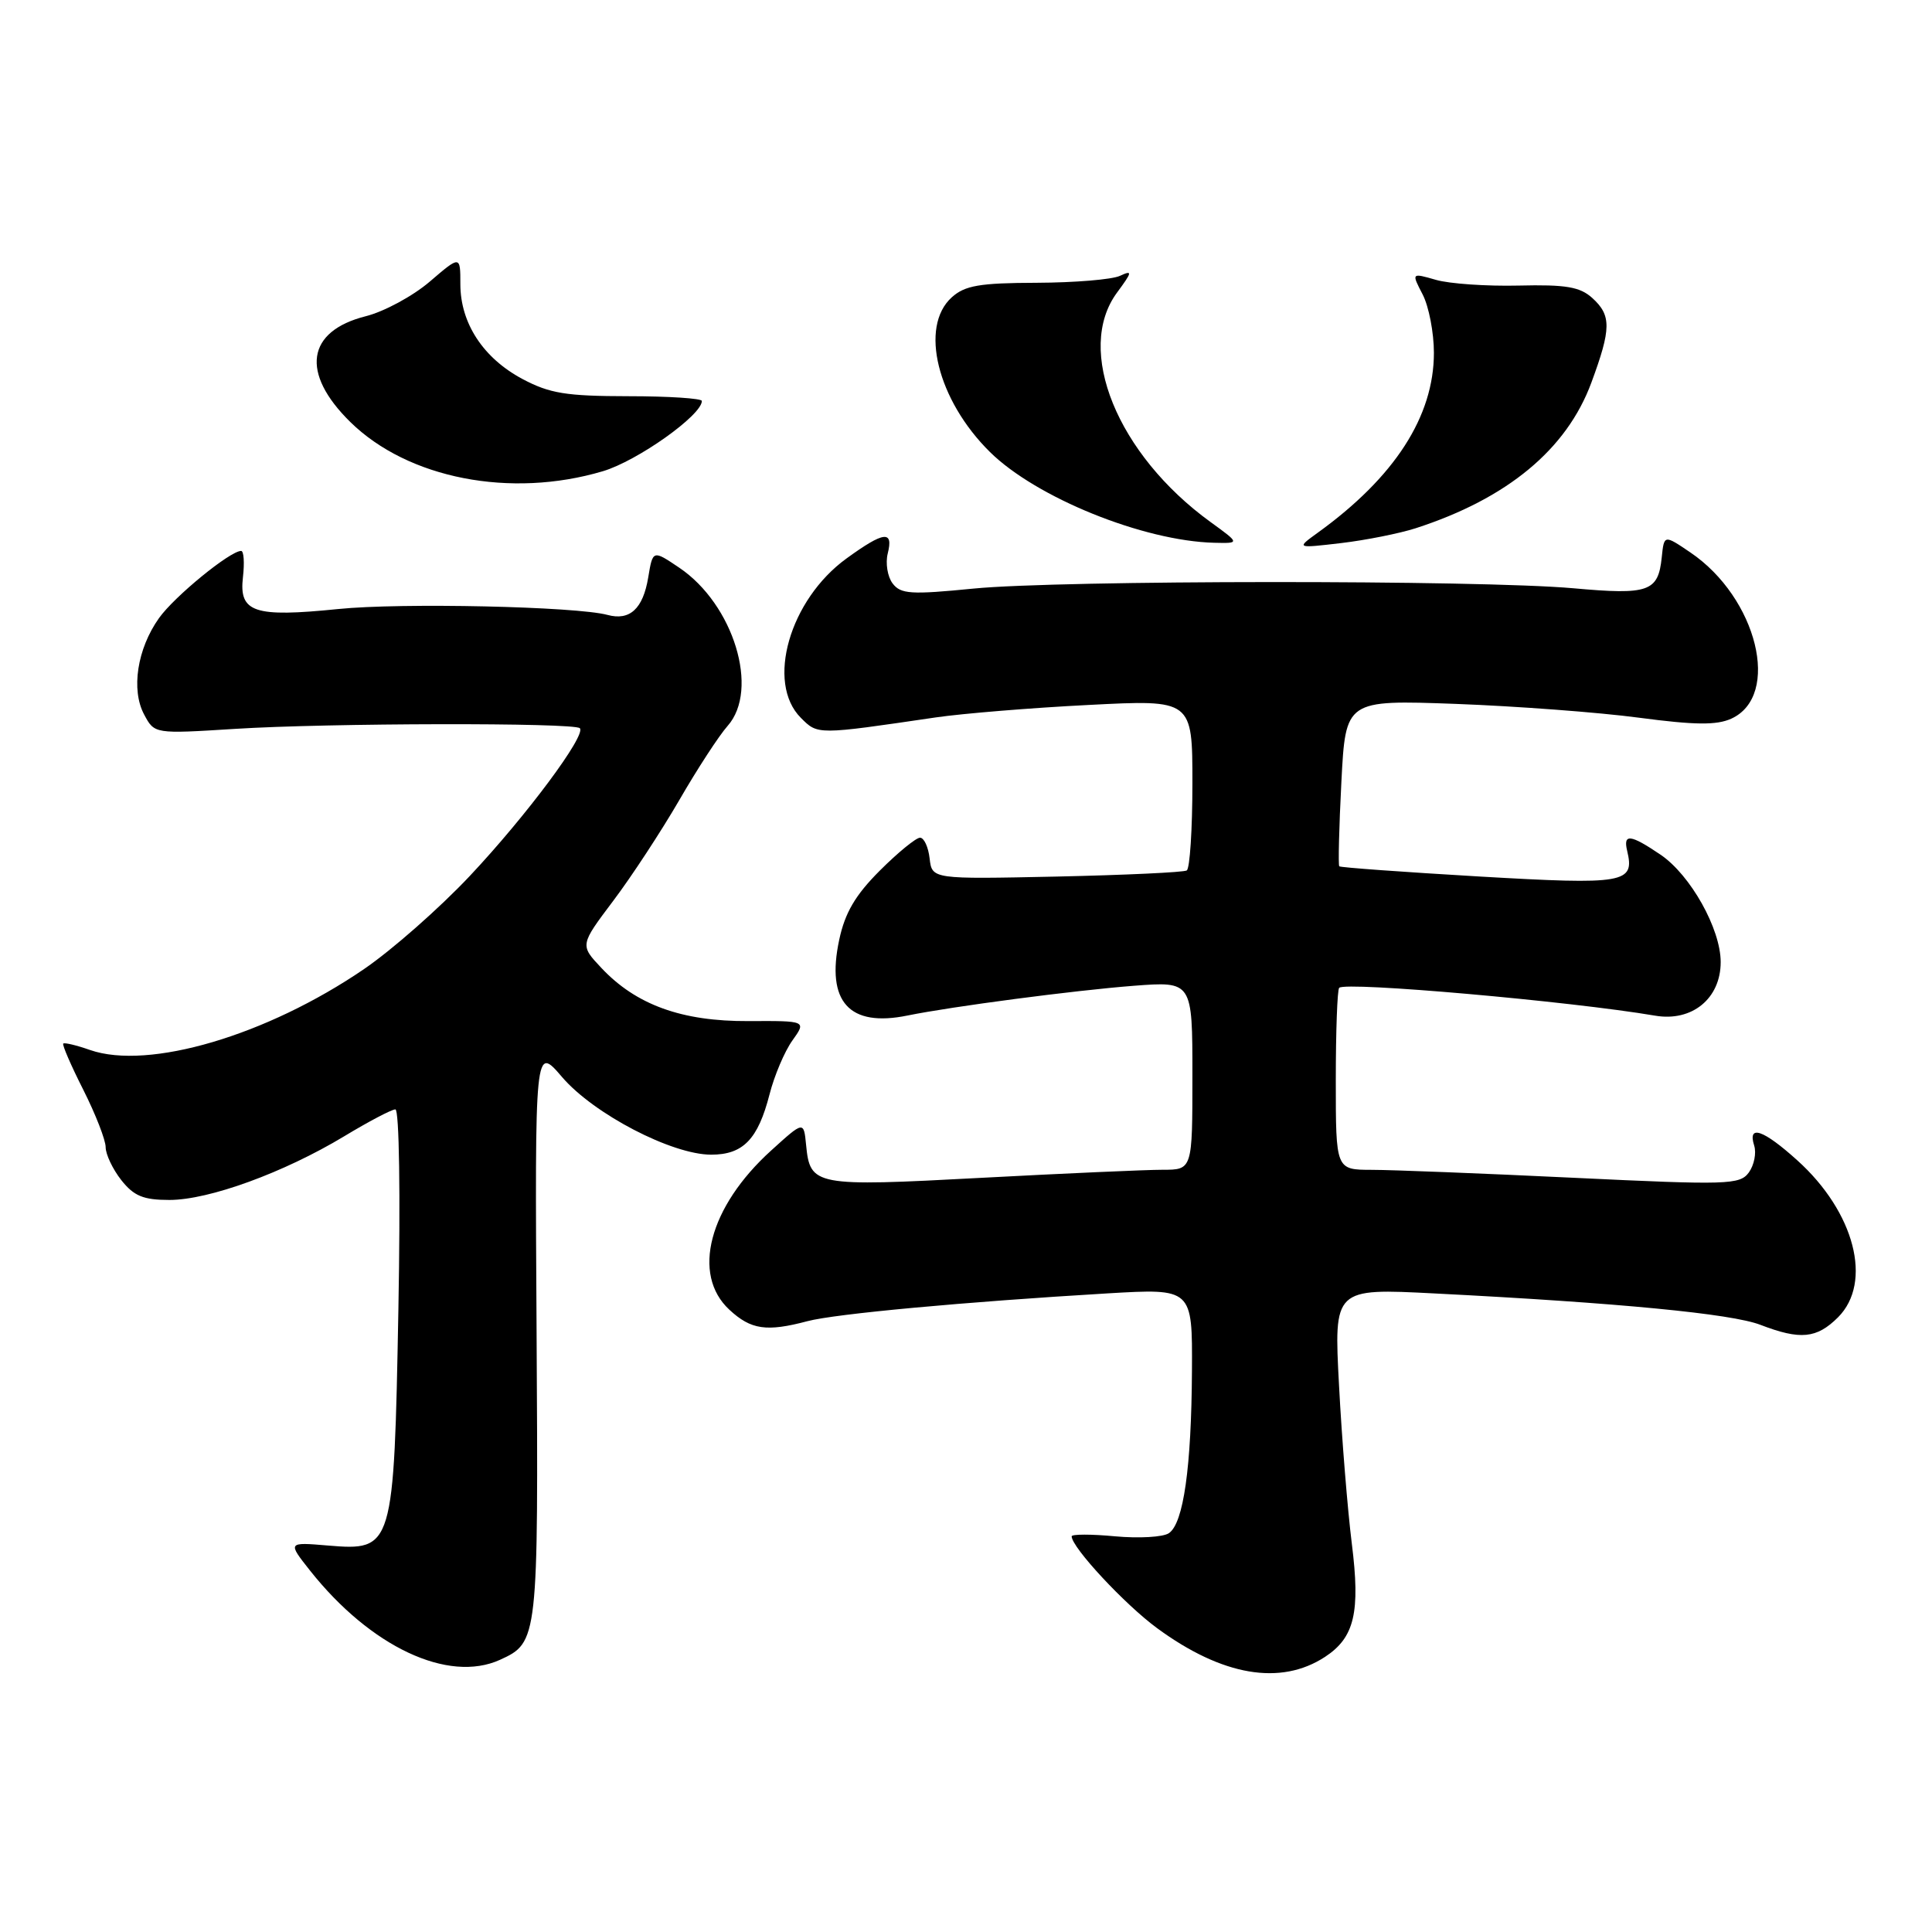 <?xml version="1.0" encoding="UTF-8" standalone="no"?>
<!DOCTYPE svg PUBLIC "-//W3C//DTD SVG 1.1//EN" "http://www.w3.org/Graphics/SVG/1.1/DTD/svg11.dtd" >
<svg xmlns="http://www.w3.org/2000/svg" xmlns:xlink="http://www.w3.org/1999/xlink" version="1.1" viewBox="0 0 256 256">
 <g >
 <path fill="currentColor"
d=" M 175.58 219.54 C 179.48 216.98 180.27 213.65 179.12 204.52 C 178.57 200.11 177.80 190.70 177.43 183.60 C 176.74 170.70 176.74 170.70 190.12 171.39 C 214.46 172.63 229.45 174.07 233.27 175.55 C 238.55 177.58 240.72 177.37 243.55 174.55 C 248.17 169.92 245.76 160.60 238.15 153.75 C 233.64 149.68 231.54 148.96 232.44 151.80 C 232.75 152.79 232.43 154.39 231.73 155.36 C 230.53 156.99 228.96 157.04 208.47 156.06 C 196.39 155.48 184.36 155.01 181.75 155.01 C 177.00 155.00 177.00 155.00 177.00 143.17 C 177.00 136.66 177.20 131.13 177.45 130.89 C 178.29 130.04 208.08 132.67 219.31 134.58 C 224.20 135.42 228.00 132.31 228.00 127.48 C 228.00 123.08 224.00 115.94 220.03 113.25 C 216.03 110.54 215.05 110.43 215.61 112.75 C 216.63 117.03 215.34 117.26 196.00 116.14 C 185.96 115.55 177.62 114.95 177.46 114.79 C 177.31 114.63 177.43 109.60 177.74 103.62 C 178.30 92.74 178.30 92.74 192.90 93.27 C 200.93 93.57 211.86 94.39 217.18 95.10 C 224.59 96.08 227.45 96.11 229.40 95.23 C 236.05 92.20 232.84 79.20 223.98 73.20 C 220.50 70.84 220.50 70.84 220.19 73.85 C 219.72 78.41 218.48 78.85 208.50 77.95 C 195.98 76.83 140.52 76.86 129.00 77.99 C 120.69 78.81 119.35 78.73 118.27 77.30 C 117.60 76.41 117.31 74.62 117.63 73.34 C 118.41 70.24 117.14 70.39 112.18 73.99 C 104.62 79.46 101.46 90.46 106.12 95.12 C 108.38 97.38 108.22 97.38 124.00 95.06 C 127.58 94.54 136.69 93.79 144.25 93.41 C 158.00 92.70 158.00 92.70 158.00 103.79 C 158.00 109.89 157.66 115.09 157.25 115.34 C 156.84 115.59 149.07 115.95 140.00 116.15 C 123.50 116.50 123.50 116.50 123.18 113.75 C 123.01 112.24 122.44 111.00 121.91 111.00 C 121.38 111.00 118.98 112.96 116.58 115.36 C 113.33 118.61 111.96 120.95 111.20 124.53 C 109.44 132.74 112.52 136.15 120.26 134.56 C 126.09 133.37 142.34 131.23 150.25 130.62 C 158.00 130.03 158.00 130.03 158.00 142.51 C 158.00 155.00 158.00 155.00 154.05 155.00 C 151.88 155.00 141.06 155.48 130.00 156.07 C 107.89 157.25 107.34 157.15 106.81 151.69 C 106.50 148.53 106.50 148.53 102.18 152.45 C 93.94 159.91 91.59 168.87 96.65 173.55 C 99.51 176.20 101.57 176.50 107.00 175.06 C 110.67 174.09 127.74 172.51 146.75 171.38 C 158.00 170.72 158.00 170.72 157.94 181.61 C 157.87 194.44 156.82 201.84 154.89 203.15 C 154.13 203.68 150.91 203.86 147.75 203.57 C 144.59 203.27 142.00 203.28 142.00 203.57 C 142.00 205.03 149.03 212.59 153.32 215.74 C 161.96 222.08 169.69 223.40 175.58 219.54 Z  M 66.26 219.93 C 71.30 217.63 71.34 217.28 71.10 176.51 C 70.87 138.50 70.87 138.50 74.49 142.73 C 78.69 147.62 89.03 153.00 94.24 153.00 C 98.47 153.00 100.44 150.96 101.97 145.00 C 102.60 142.53 103.96 139.32 104.99 137.88 C 106.86 135.26 106.86 135.26 99.18 135.30 C 90.35 135.35 84.27 133.15 79.67 128.24 C 76.84 125.23 76.84 125.23 81.26 119.36 C 83.69 116.14 87.63 110.12 90.02 106.00 C 92.40 101.88 95.28 97.46 96.41 96.19 C 100.67 91.39 97.21 80.08 90.00 75.22 C 86.50 72.86 86.50 72.86 85.89 76.53 C 85.20 80.67 83.45 82.28 80.50 81.48 C 76.36 80.36 53.16 79.85 44.81 80.70 C 33.67 81.83 31.65 81.16 32.19 76.49 C 32.41 74.57 32.31 73.00 31.95 73.00 C 30.49 73.00 23.11 79.03 21.07 81.90 C 18.18 85.96 17.34 91.40 19.10 94.68 C 20.47 97.25 20.47 97.25 31.13 96.58 C 43.41 95.80 76.07 95.74 76.83 96.49 C 77.72 97.39 69.73 108.12 62.25 116.07 C 58.25 120.32 51.94 125.88 48.23 128.41 C 35.35 137.21 19.70 141.83 11.93 139.13 C 10.14 138.50 8.54 138.12 8.38 138.28 C 8.22 138.44 9.42 141.21 11.05 144.43 C 12.67 147.65 14.00 151.06 14.00 152.01 C 14.00 152.95 14.93 154.92 16.07 156.37 C 17.74 158.48 18.99 159.00 22.45 159.00 C 27.69 159.00 37.59 155.39 45.58 150.58 C 48.84 148.61 51.90 147.00 52.39 147.00 C 52.90 147.00 53.07 158.29 52.79 173.45 C 52.20 205.22 52.11 205.51 43.45 204.79 C 38.10 204.34 38.10 204.34 41.09 208.12 C 49.10 218.22 59.39 223.06 66.26 219.93 Z  M 187.60 69.99 C 199.73 66.06 207.59 59.55 210.86 50.71 C 213.51 43.54 213.53 41.79 210.98 39.48 C 209.35 38.01 207.49 37.69 201.23 37.84 C 196.98 37.94 192.04 37.60 190.26 37.08 C 187.02 36.15 187.02 36.15 188.51 39.02 C 189.33 40.61 190.00 44.08 190.00 46.75 C 190.00 55.17 184.80 63.23 174.62 70.58 C 171.74 72.66 171.74 72.66 177.72 71.96 C 181.01 71.57 185.46 70.68 187.60 69.99 Z  M 160.40 69.17 C 148.04 60.21 142.40 46.36 148.02 38.76 C 150.04 36.02 150.09 35.77 148.40 36.55 C 147.36 37.04 142.39 37.45 137.36 37.47 C 129.80 37.49 127.85 37.83 126.11 39.40 C 121.80 43.30 124.20 53.01 131.17 59.89 C 137.30 65.94 151.50 71.69 160.90 71.92 C 164.30 72.00 164.30 72.00 160.40 69.17 Z  M 79.88 62.44 C 84.45 61.08 93.00 55.02 93.00 53.13 C 93.00 52.79 88.61 52.50 83.25 52.50 C 75.01 52.49 72.84 52.14 69.21 50.21 C 64.03 47.44 61.01 42.83 61.00 37.67 C 61.00 33.84 61.00 33.84 56.94 37.32 C 54.71 39.23 50.90 41.29 48.47 41.90 C 40.61 43.88 39.80 49.42 46.42 55.92 C 54.06 63.42 67.66 66.07 79.88 62.44 Z "/>
</g>
</svg>